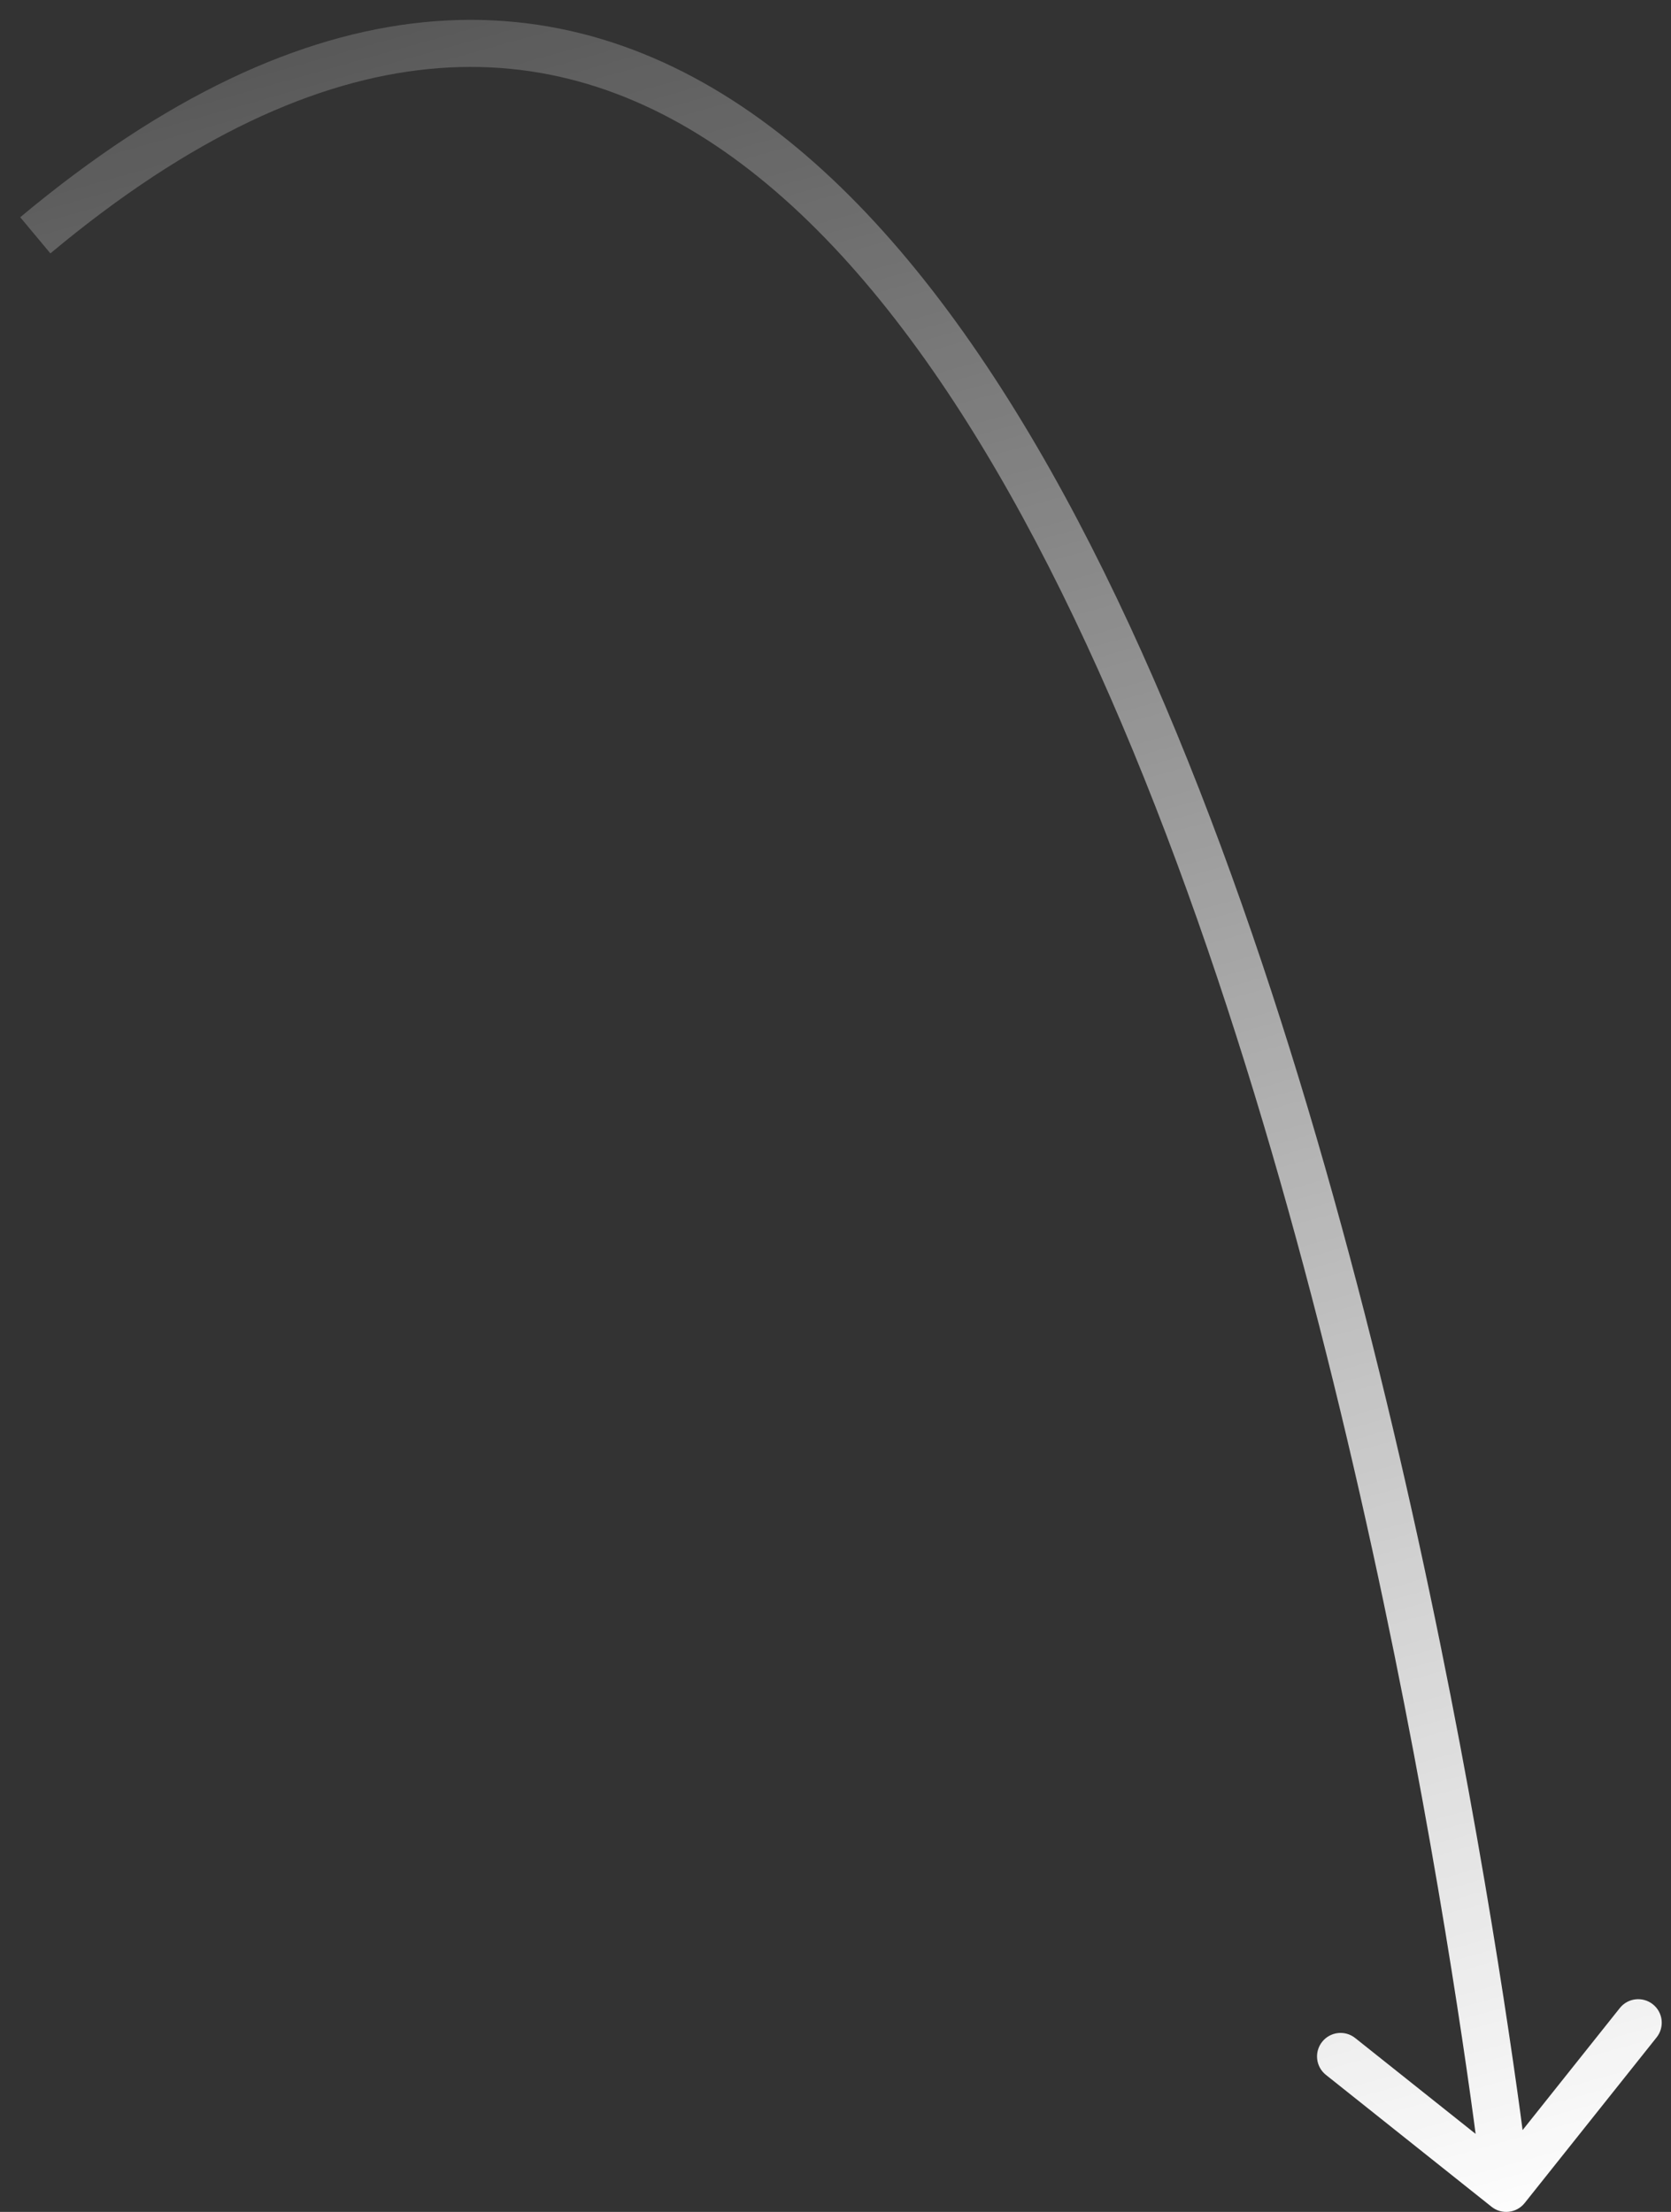 <svg width="71" height="94" viewBox="0 0 71 94" fill="none" xmlns="http://www.w3.org/2000/svg">
<rect x="0" y="0" width="71" height="94" fill="#333333" stroke="none"/>
<path d="M64.782 93.623C64.438 94.055 63.809 94.127 63.377 93.783L56.337 88.176C55.905 87.832 55.834 87.203 56.178 86.771C56.522 86.339 57.151 86.267 57.583 86.612L63.841 91.595L68.825 85.337C69.168 84.905 69.798 84.834 70.23 85.178C70.662 85.522 70.733 86.151 70.389 86.583L64.782 93.623ZM0.859 9.232C7.02 4.087 12.726 1.468 18.012 0.943C23.317 0.416 28.082 2.012 32.313 5.073C40.703 11.142 47.084 23.033 51.875 35.965C56.684 48.946 59.962 63.179 62.037 74.15C63.076 79.64 63.814 84.32 64.293 87.629C64.533 89.284 64.708 90.597 64.823 91.496C64.88 91.946 64.923 92.293 64.951 92.528C64.965 92.645 64.976 92.735 64.983 92.795C64.987 92.825 64.989 92.848 64.991 92.864C64.992 92.871 64.993 92.877 64.993 92.881C64.993 92.883 64.993 92.885 64.993 92.886C64.994 92.887 64.994 92.888 64 93C63.007 93.113 63.006 93.113 63.006 93.112C63.006 93.111 63.006 93.11 63.006 93.108C63.005 93.105 63.005 93.099 63.004 93.092C63.002 93.078 63 93.056 62.996 93.027C62.99 92.969 62.98 92.882 62.966 92.767C62.938 92.537 62.896 92.195 62.839 91.75C62.725 90.861 62.552 89.559 62.314 87.916C61.838 84.63 61.104 79.978 60.072 74.522C58.007 63.603 54.754 49.492 50 36.66C45.228 23.779 39.015 12.389 31.14 6.693C27.238 3.871 22.952 2.462 18.209 2.934C13.445 3.407 8.105 5.787 2.141 10.768L0.859 9.232Z" fill="url(#paint0_linear_1_201)"/>
<defs>
<linearGradient id="paint0_linear_1_201" x1="72.5" y1="93" x2="38" y2="-29.5" gradientUnits="userSpaceOnUse">
<stop stop-color="white"/>
<stop offset="1" stop-color="white" stop-opacity="0"/>
</linearGradient>
</defs>
</svg>
